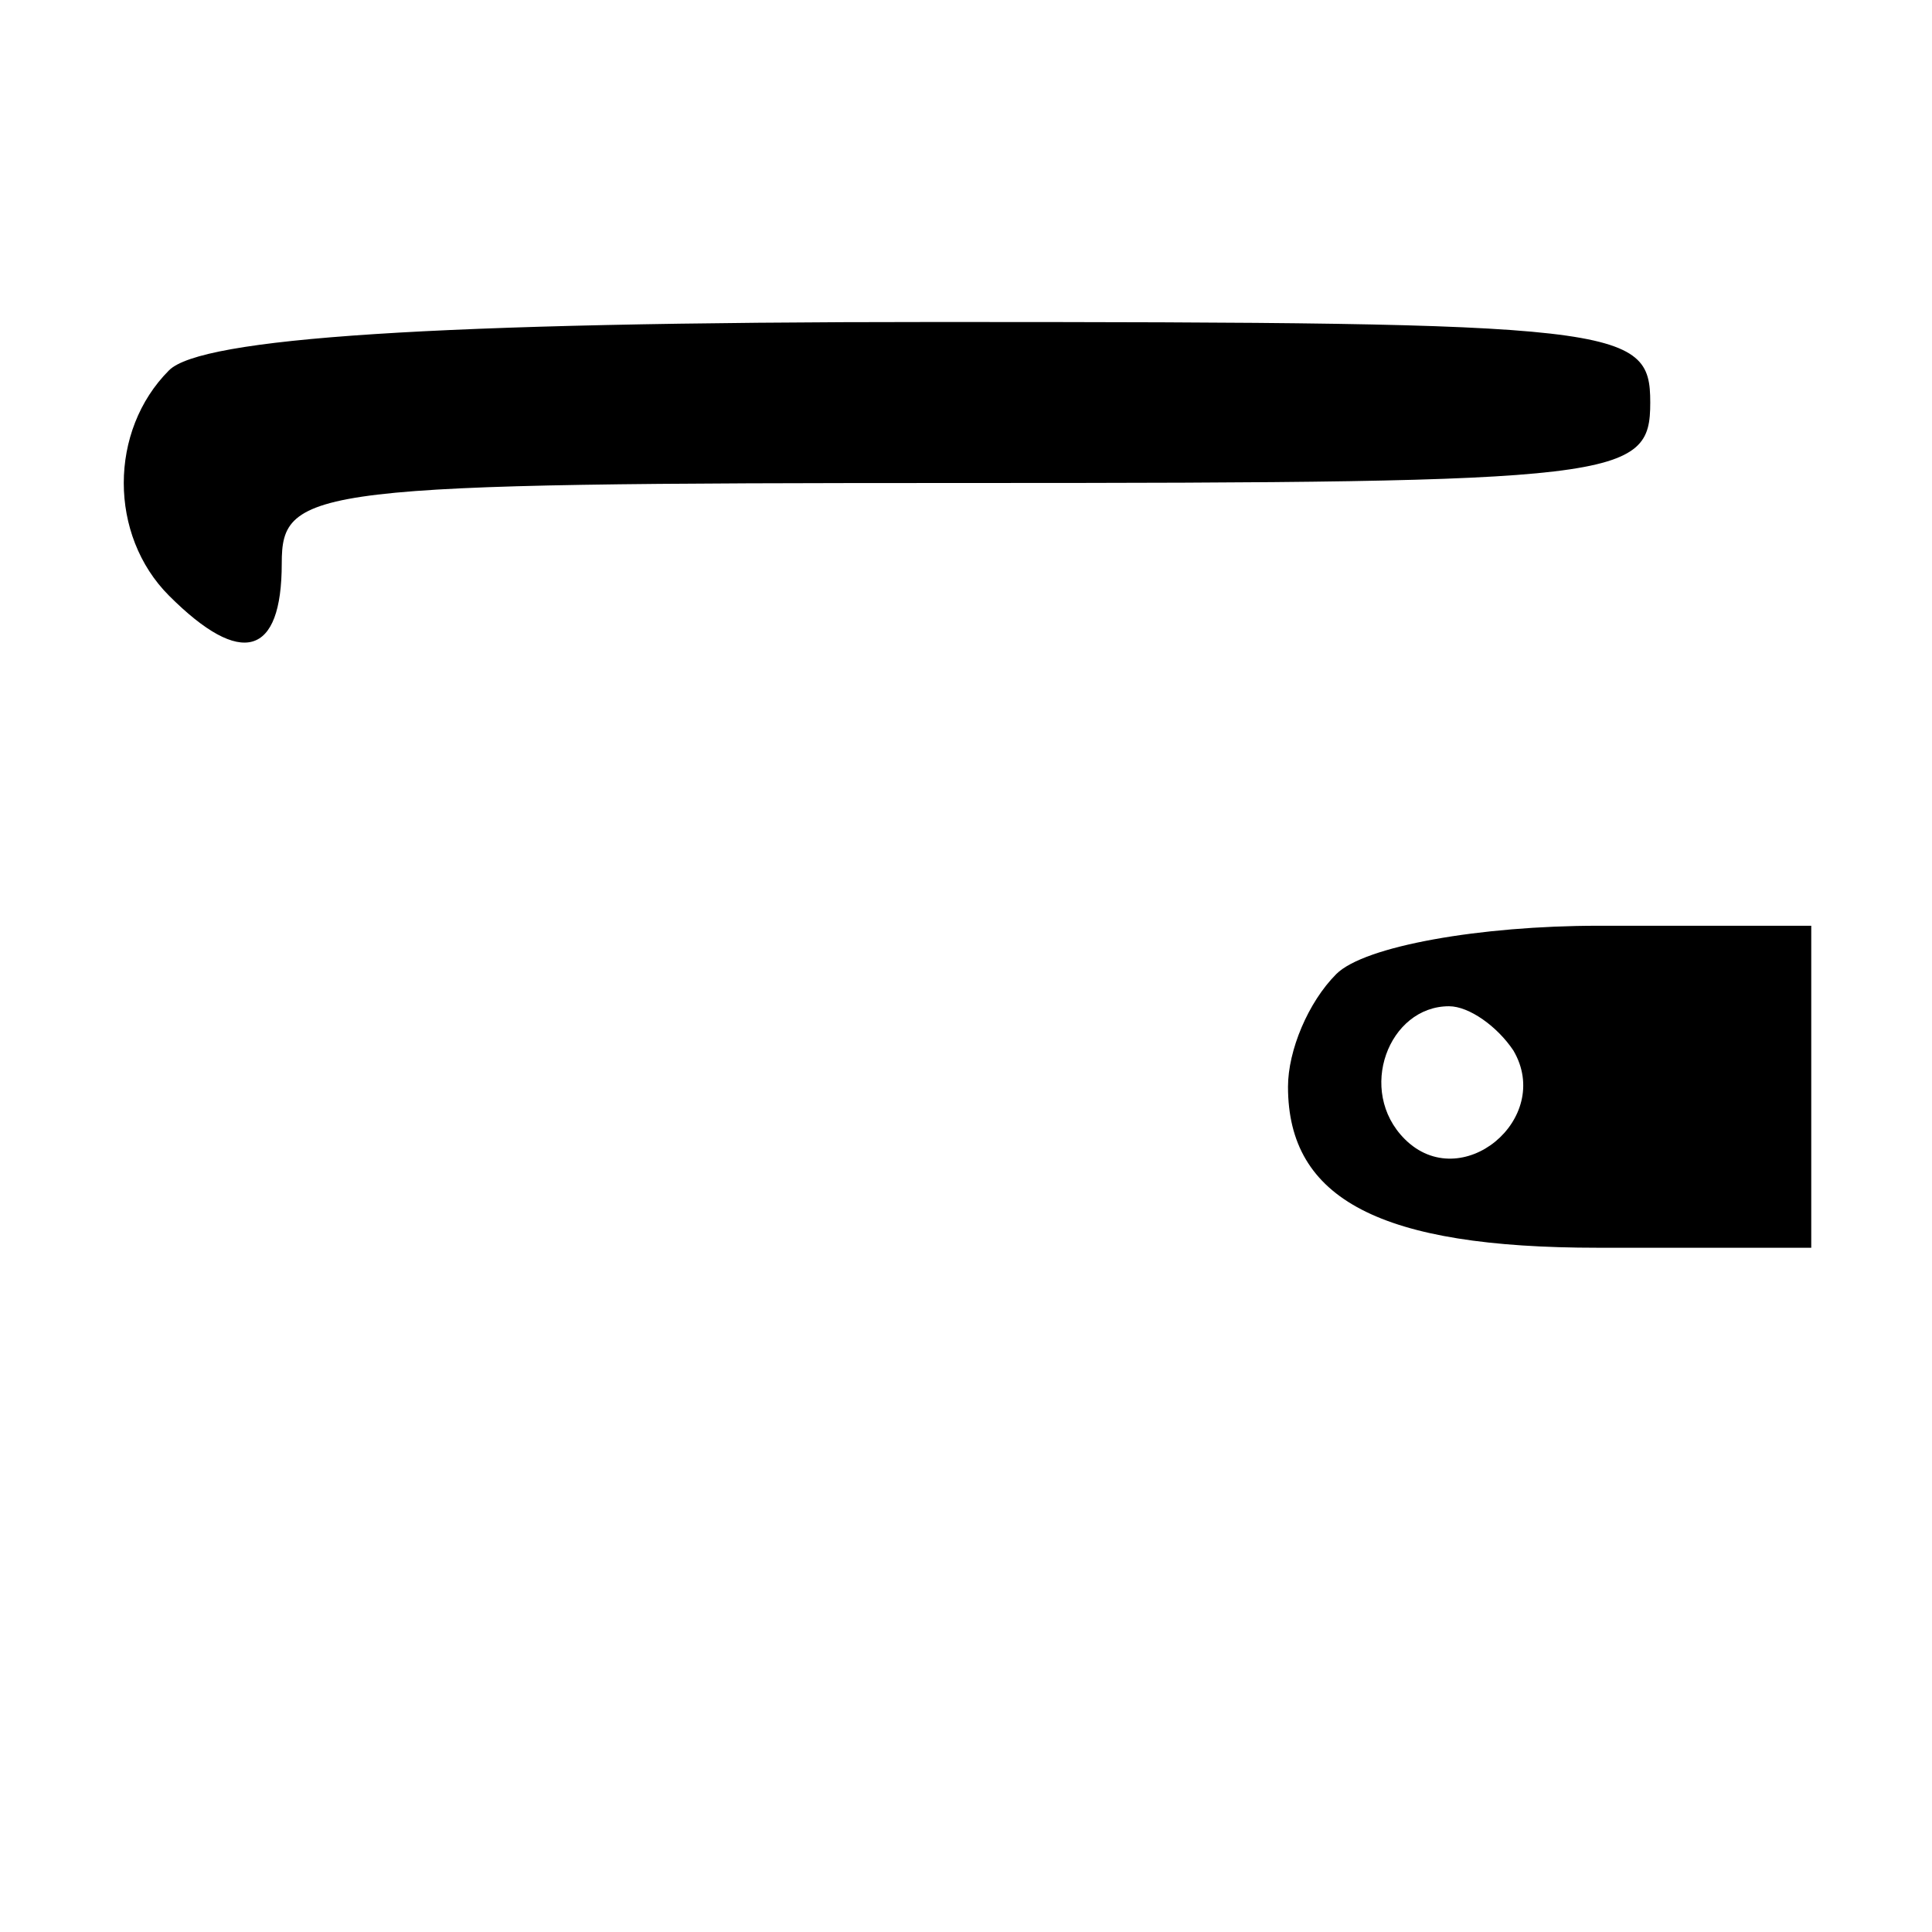 <?xml version="1.0" standalone="no"?>
<!DOCTYPE svg PUBLIC "-//W3C//DTD SVG 20010904//EN"
 "http://www.w3.org/TR/2001/REC-SVG-20010904/DTD/svg10.dtd">
<svg version="1.0" xmlns="http://www.w3.org/2000/svg"
 width="48pt" height="48pt" viewBox="0 0 48 48"
 preserveAspectRatio="xMidYMid meet">

<g transform="translate(0,48) scale(0.1,-0.1)"
fill="#000000" stroke="none">
<path d="M42 388 c-15 -15 -15 -41 0 -56 18 -18 28 -15 28 8 0 19 7 20 170 20
163 0 170 1 170 20 0 19 -7 20 -178 20 -125 0 -182 -4 -190 -12z"/>
<path d="M332 238 c-7 -7 -12 -19 -12 -28 0 -28 23 -40 77 -40 l53 0 0 40 0
40 -53 0 c-29 0 -58 -5 -65 -12z m44 -19 c10 -17 -13 -36 -27 -22 -12 12 -4
33 11 33 5 0 12 -5 16 -11z"/>
</g>
</svg>
